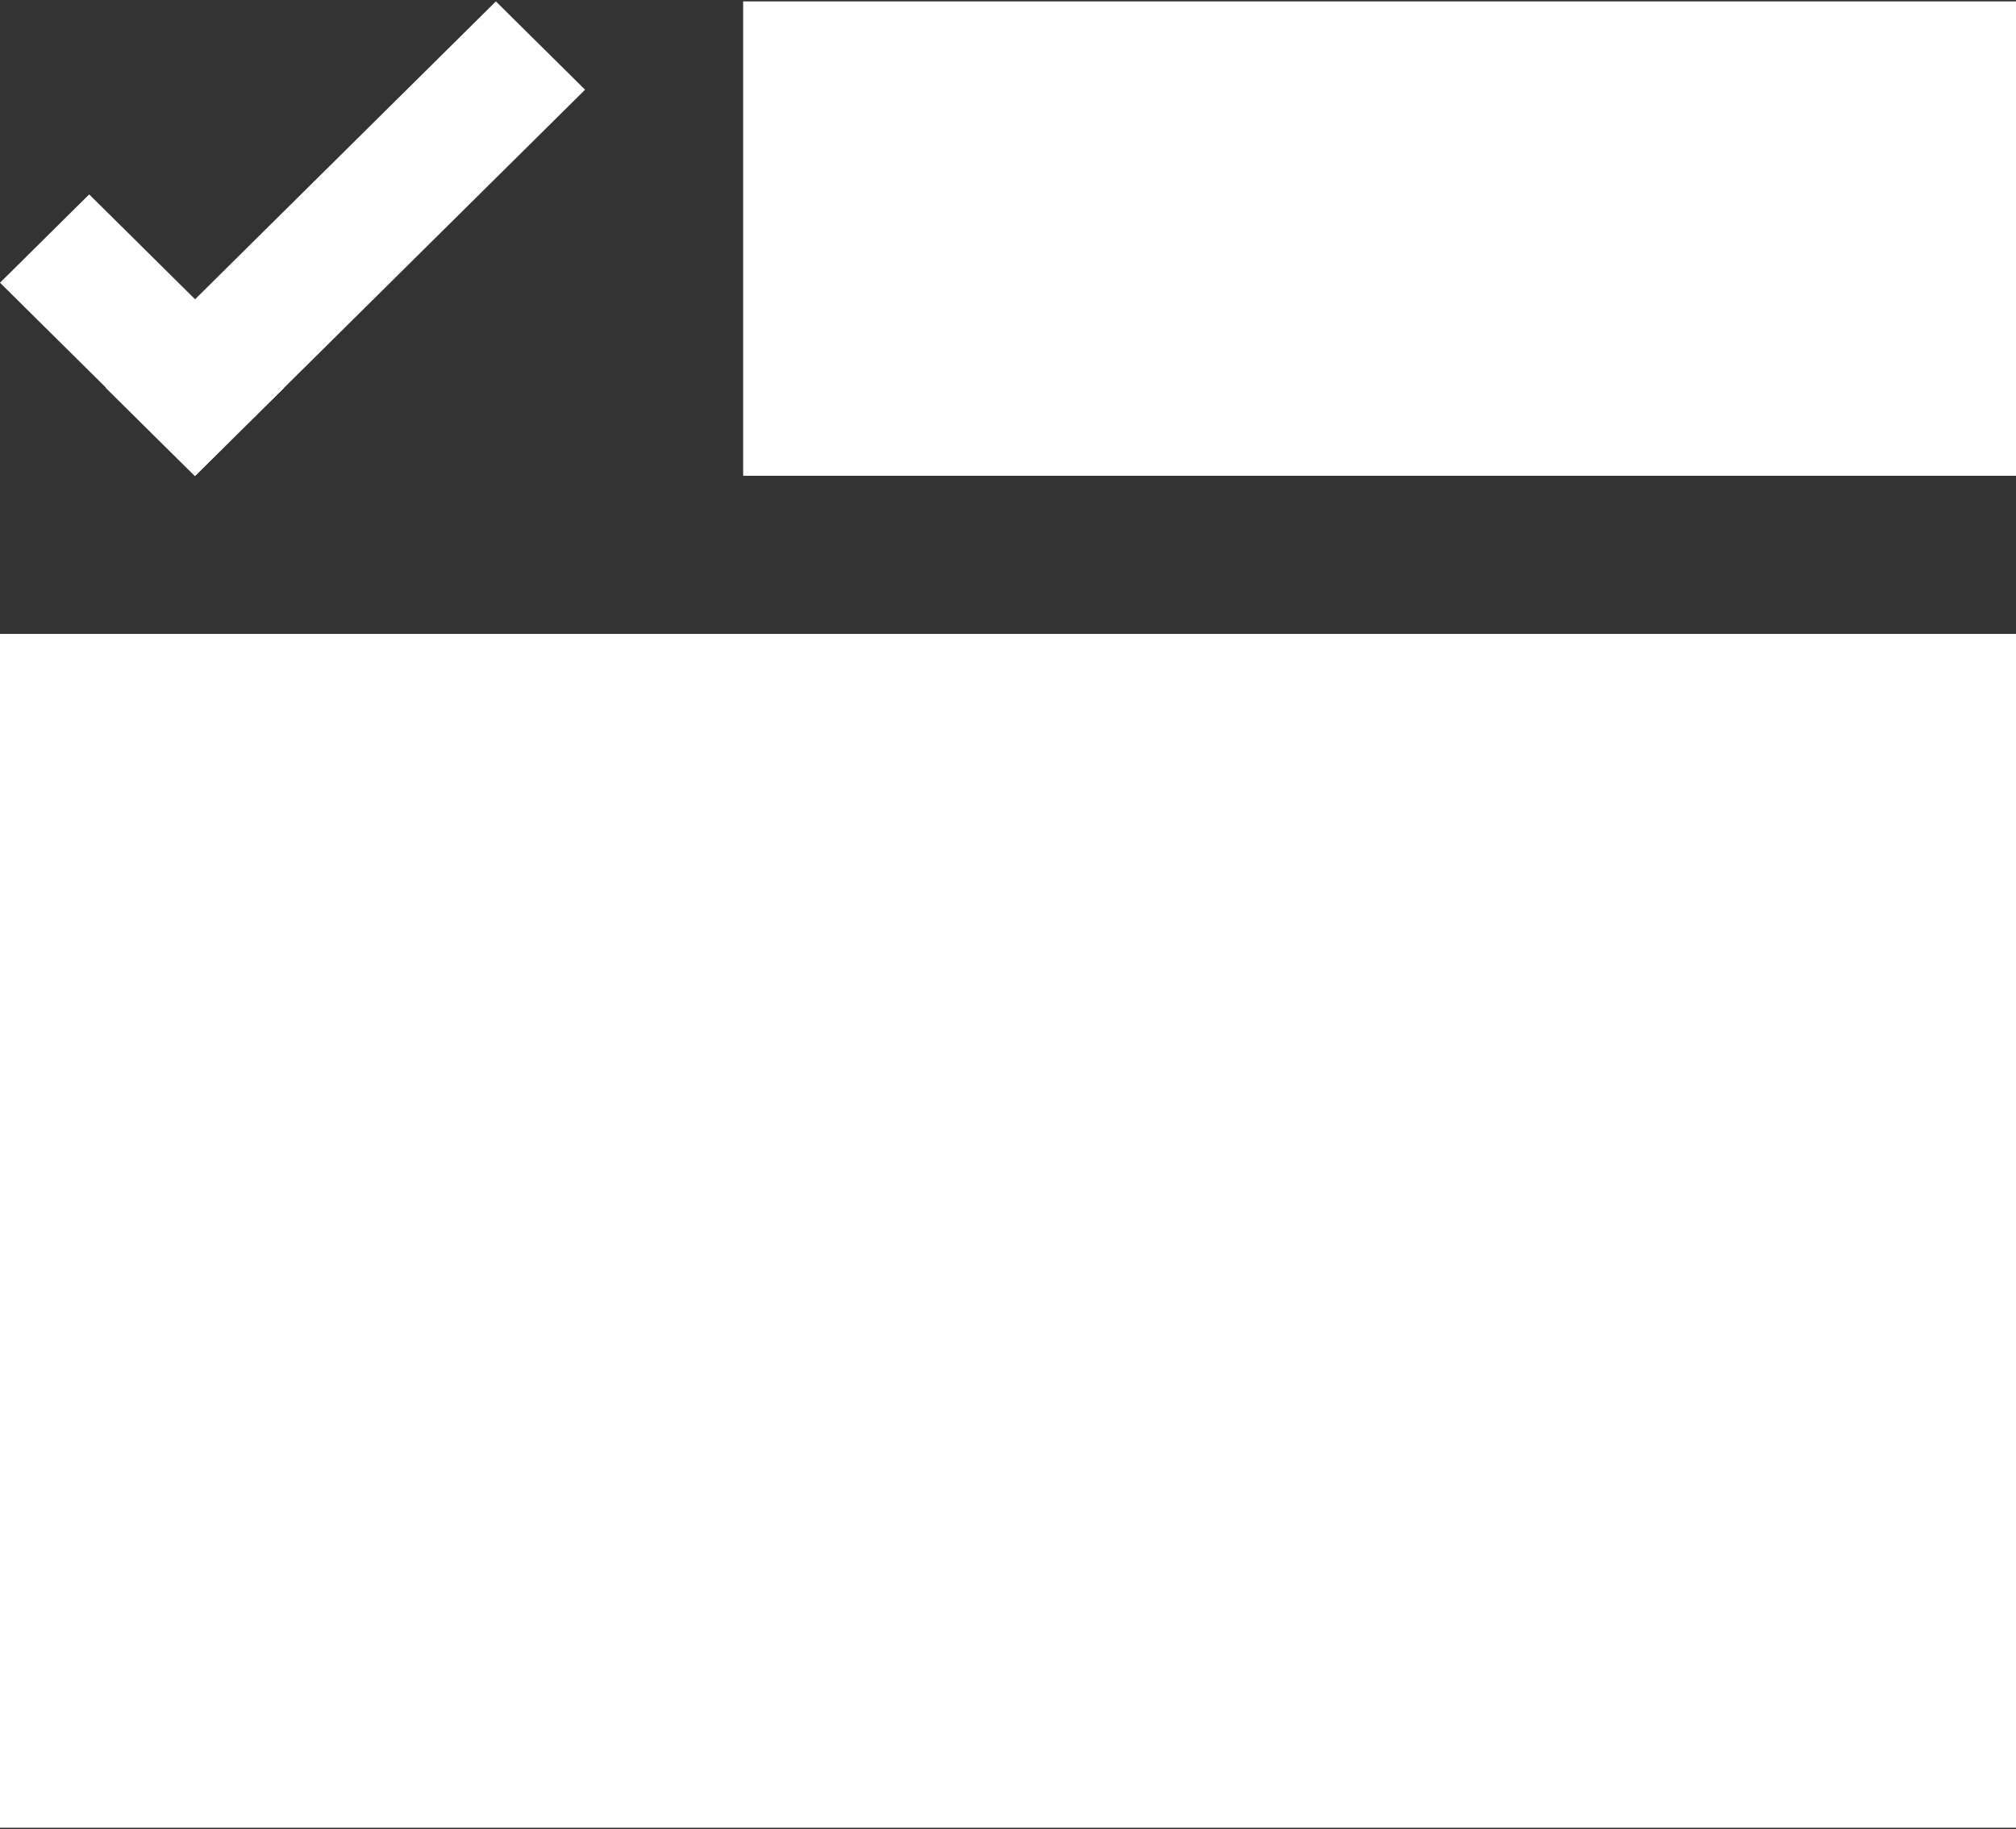 <svg width="550" height="499" viewBox="0 0 550 499" fill="none" xmlns="http://www.w3.org/2000/svg">
<rect x="0" y="0" width="550" height="499" fill="#333333" stroke="none"/>
<rect x="202.745" y="0.382" width="347.255" height="129.412" fill="white"/>
<rect y="172.932" width="550" height="325.686" fill="white"/>
<rect width="34.223" height="149.725" transform="matrix(0.711 0.704 -0.711 0.704 135.287 0.382)" fill="white"/>
<rect width="34.223" height="74.862" transform="matrix(0.711 -0.704 0.711 0.704 0 77.126)" fill="white"/>
</svg>
